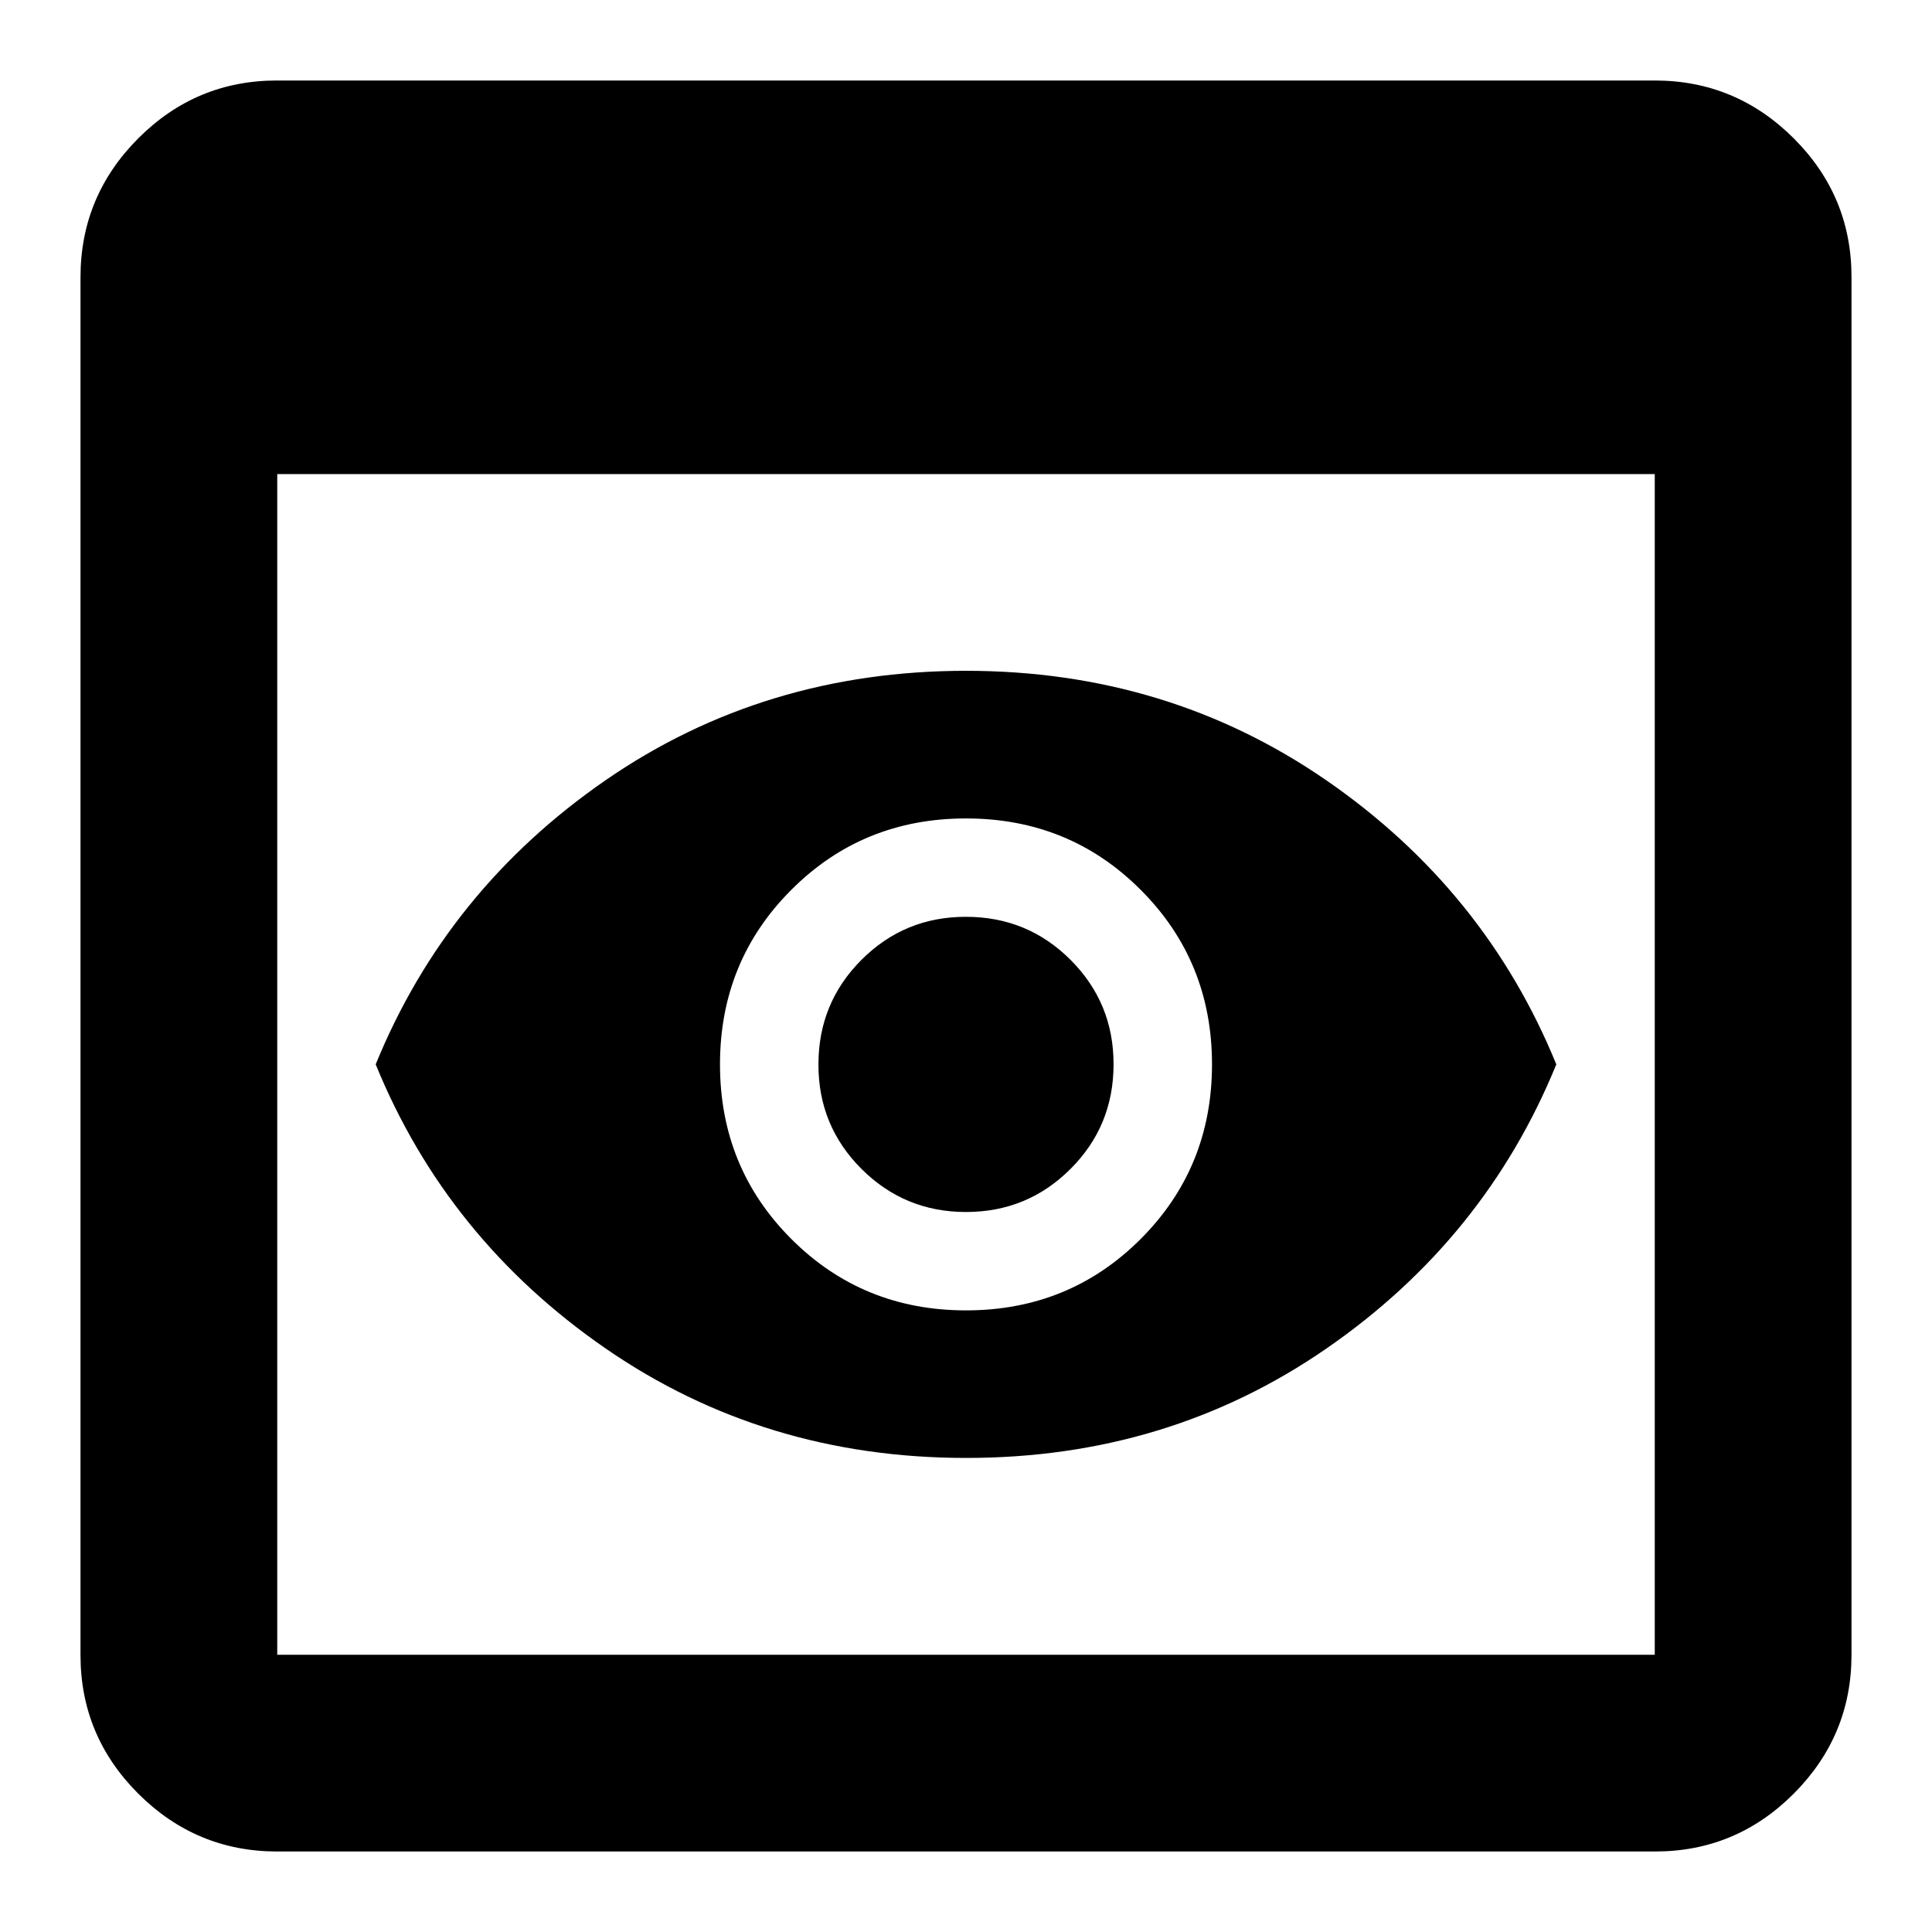 <svg width="24" height="24" viewBox="0 0 24 24" fill="none" xmlns="http://www.w3.org/2000/svg">
<g clip-path="url(#clip0_7_4)">
<path d="M3.444 23C2.772 23 2.197 22.76 1.717 22.281C1.238 21.802 0.999 21.227 1 20.556V3.444C1 2.772 1.24 2.197 1.719 1.717C2.198 1.238 2.773 0.999 3.444 1H20.556C21.228 1 21.803 1.24 22.283 1.719C22.762 2.198 23.001 2.773 23 3.444V20.556C23 21.228 22.76 21.803 22.281 22.283C21.802 22.762 21.227 23.001 20.556 23H3.444ZM3.444 20.556H20.556V5.889H3.444V20.556ZM12 18.111C10.33 18.111 8.837 17.658 7.523 16.751C6.209 15.844 5.257 14.668 4.667 13.222C5.257 11.776 6.21 10.599 7.523 9.692C8.836 8.786 10.329 8.333 12 8.333C13.67 8.333 15.163 8.787 16.477 9.694C17.791 10.601 18.743 11.777 19.333 13.222C18.743 14.668 17.791 15.845 16.477 16.752C15.164 17.659 13.671 18.112 12 18.111ZM12 15.056C11.491 15.056 11.058 14.877 10.701 14.52C10.344 14.163 10.166 13.731 10.167 13.222C10.167 12.713 10.345 12.28 10.702 11.923C11.059 11.566 11.492 11.388 12 11.389C12.509 11.389 12.942 11.567 13.299 11.924C13.656 12.281 13.834 12.714 13.833 13.222C13.833 13.732 13.655 14.165 13.298 14.521C12.941 14.878 12.508 15.056 12 15.056ZM12 16.278C12.856 16.278 13.579 15.982 14.169 15.392C14.76 14.801 15.056 14.078 15.056 13.222C15.056 12.367 14.76 11.643 14.169 11.053C13.579 10.462 12.856 10.167 12 10.167C11.144 10.167 10.421 10.462 9.831 11.053C9.24 11.643 8.944 12.367 8.944 13.222C8.944 14.078 9.24 14.801 9.831 15.392C10.421 15.982 11.144 16.278 12 16.278Z" fill="black"/>
</g>
<defs>
<clipPath id="clip0_7_4">
<rect width="24" height="24" fill="white"/>
</clipPath>
</defs>
</svg>
